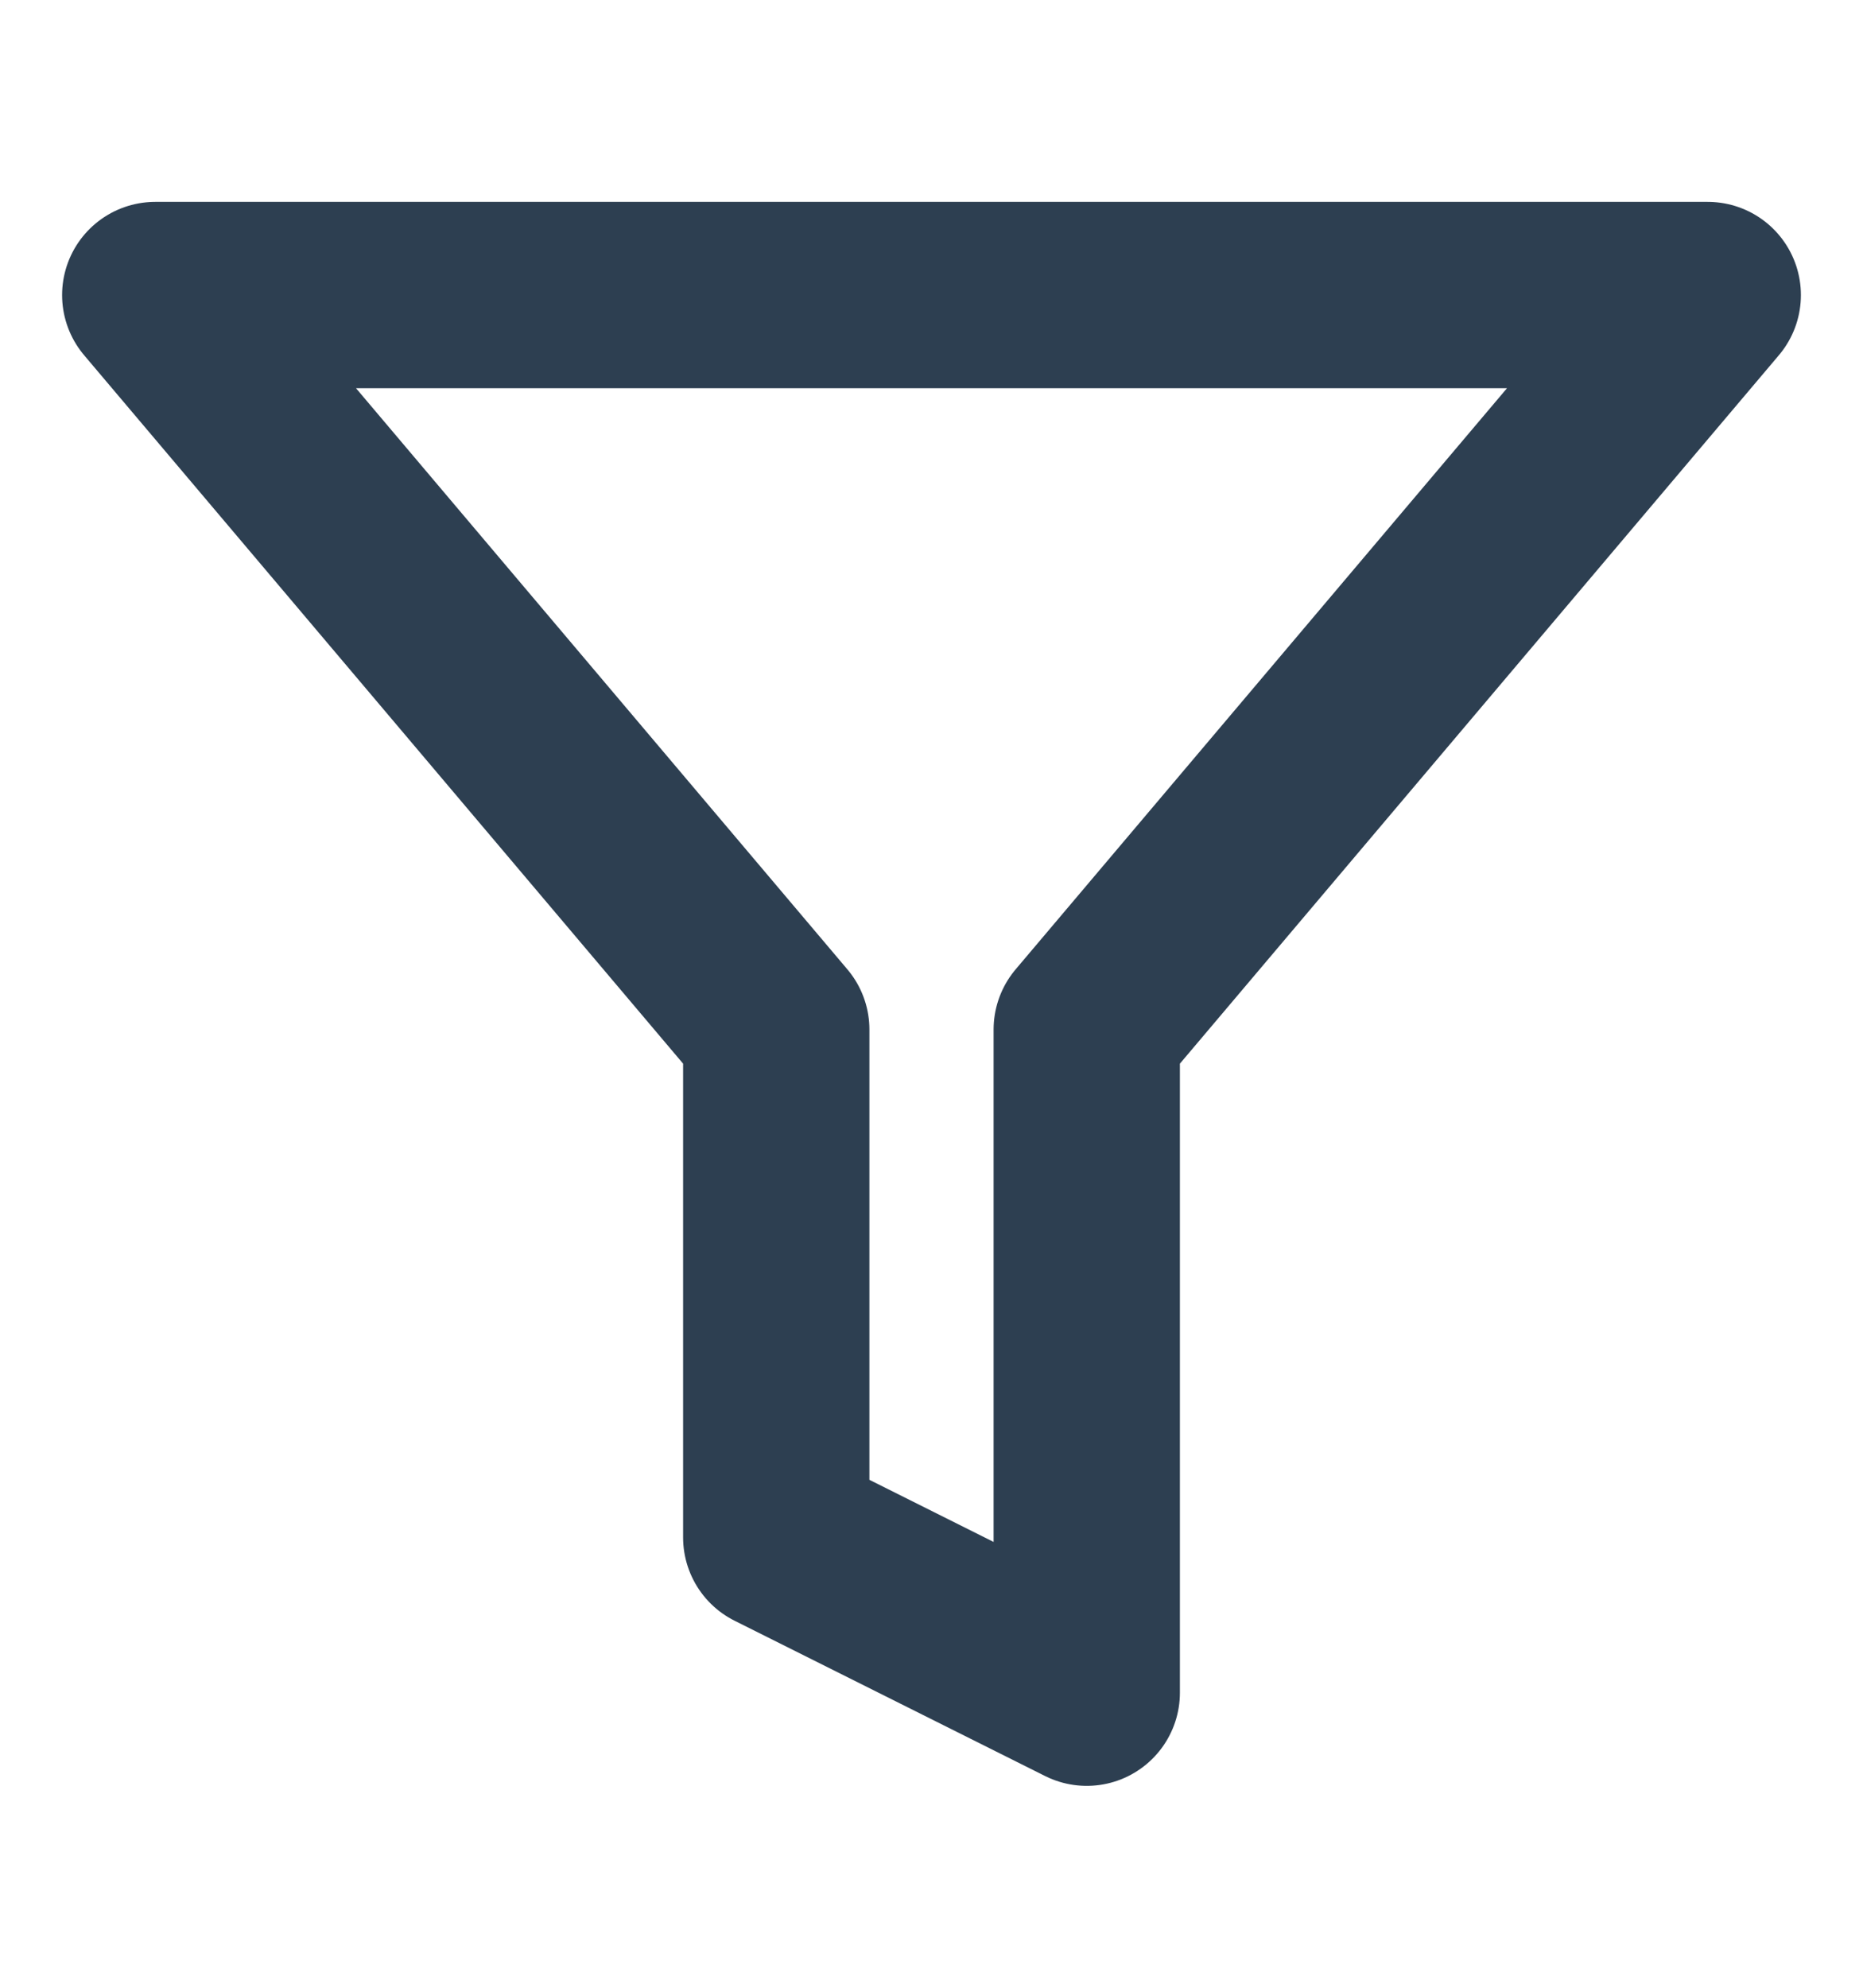 <svg width="15" height="16" viewBox="0 0 15 16" fill="none" xmlns="http://www.w3.org/2000/svg">
<path d="M13.75 2.375H1.25L6.25 8.287V12.375L8.75 13.625V8.287L13.75 2.375Z" stroke="#2D3F51" stroke-width="1.5" stroke-linecap="round" stroke-linejoin="round"/>
</svg>
